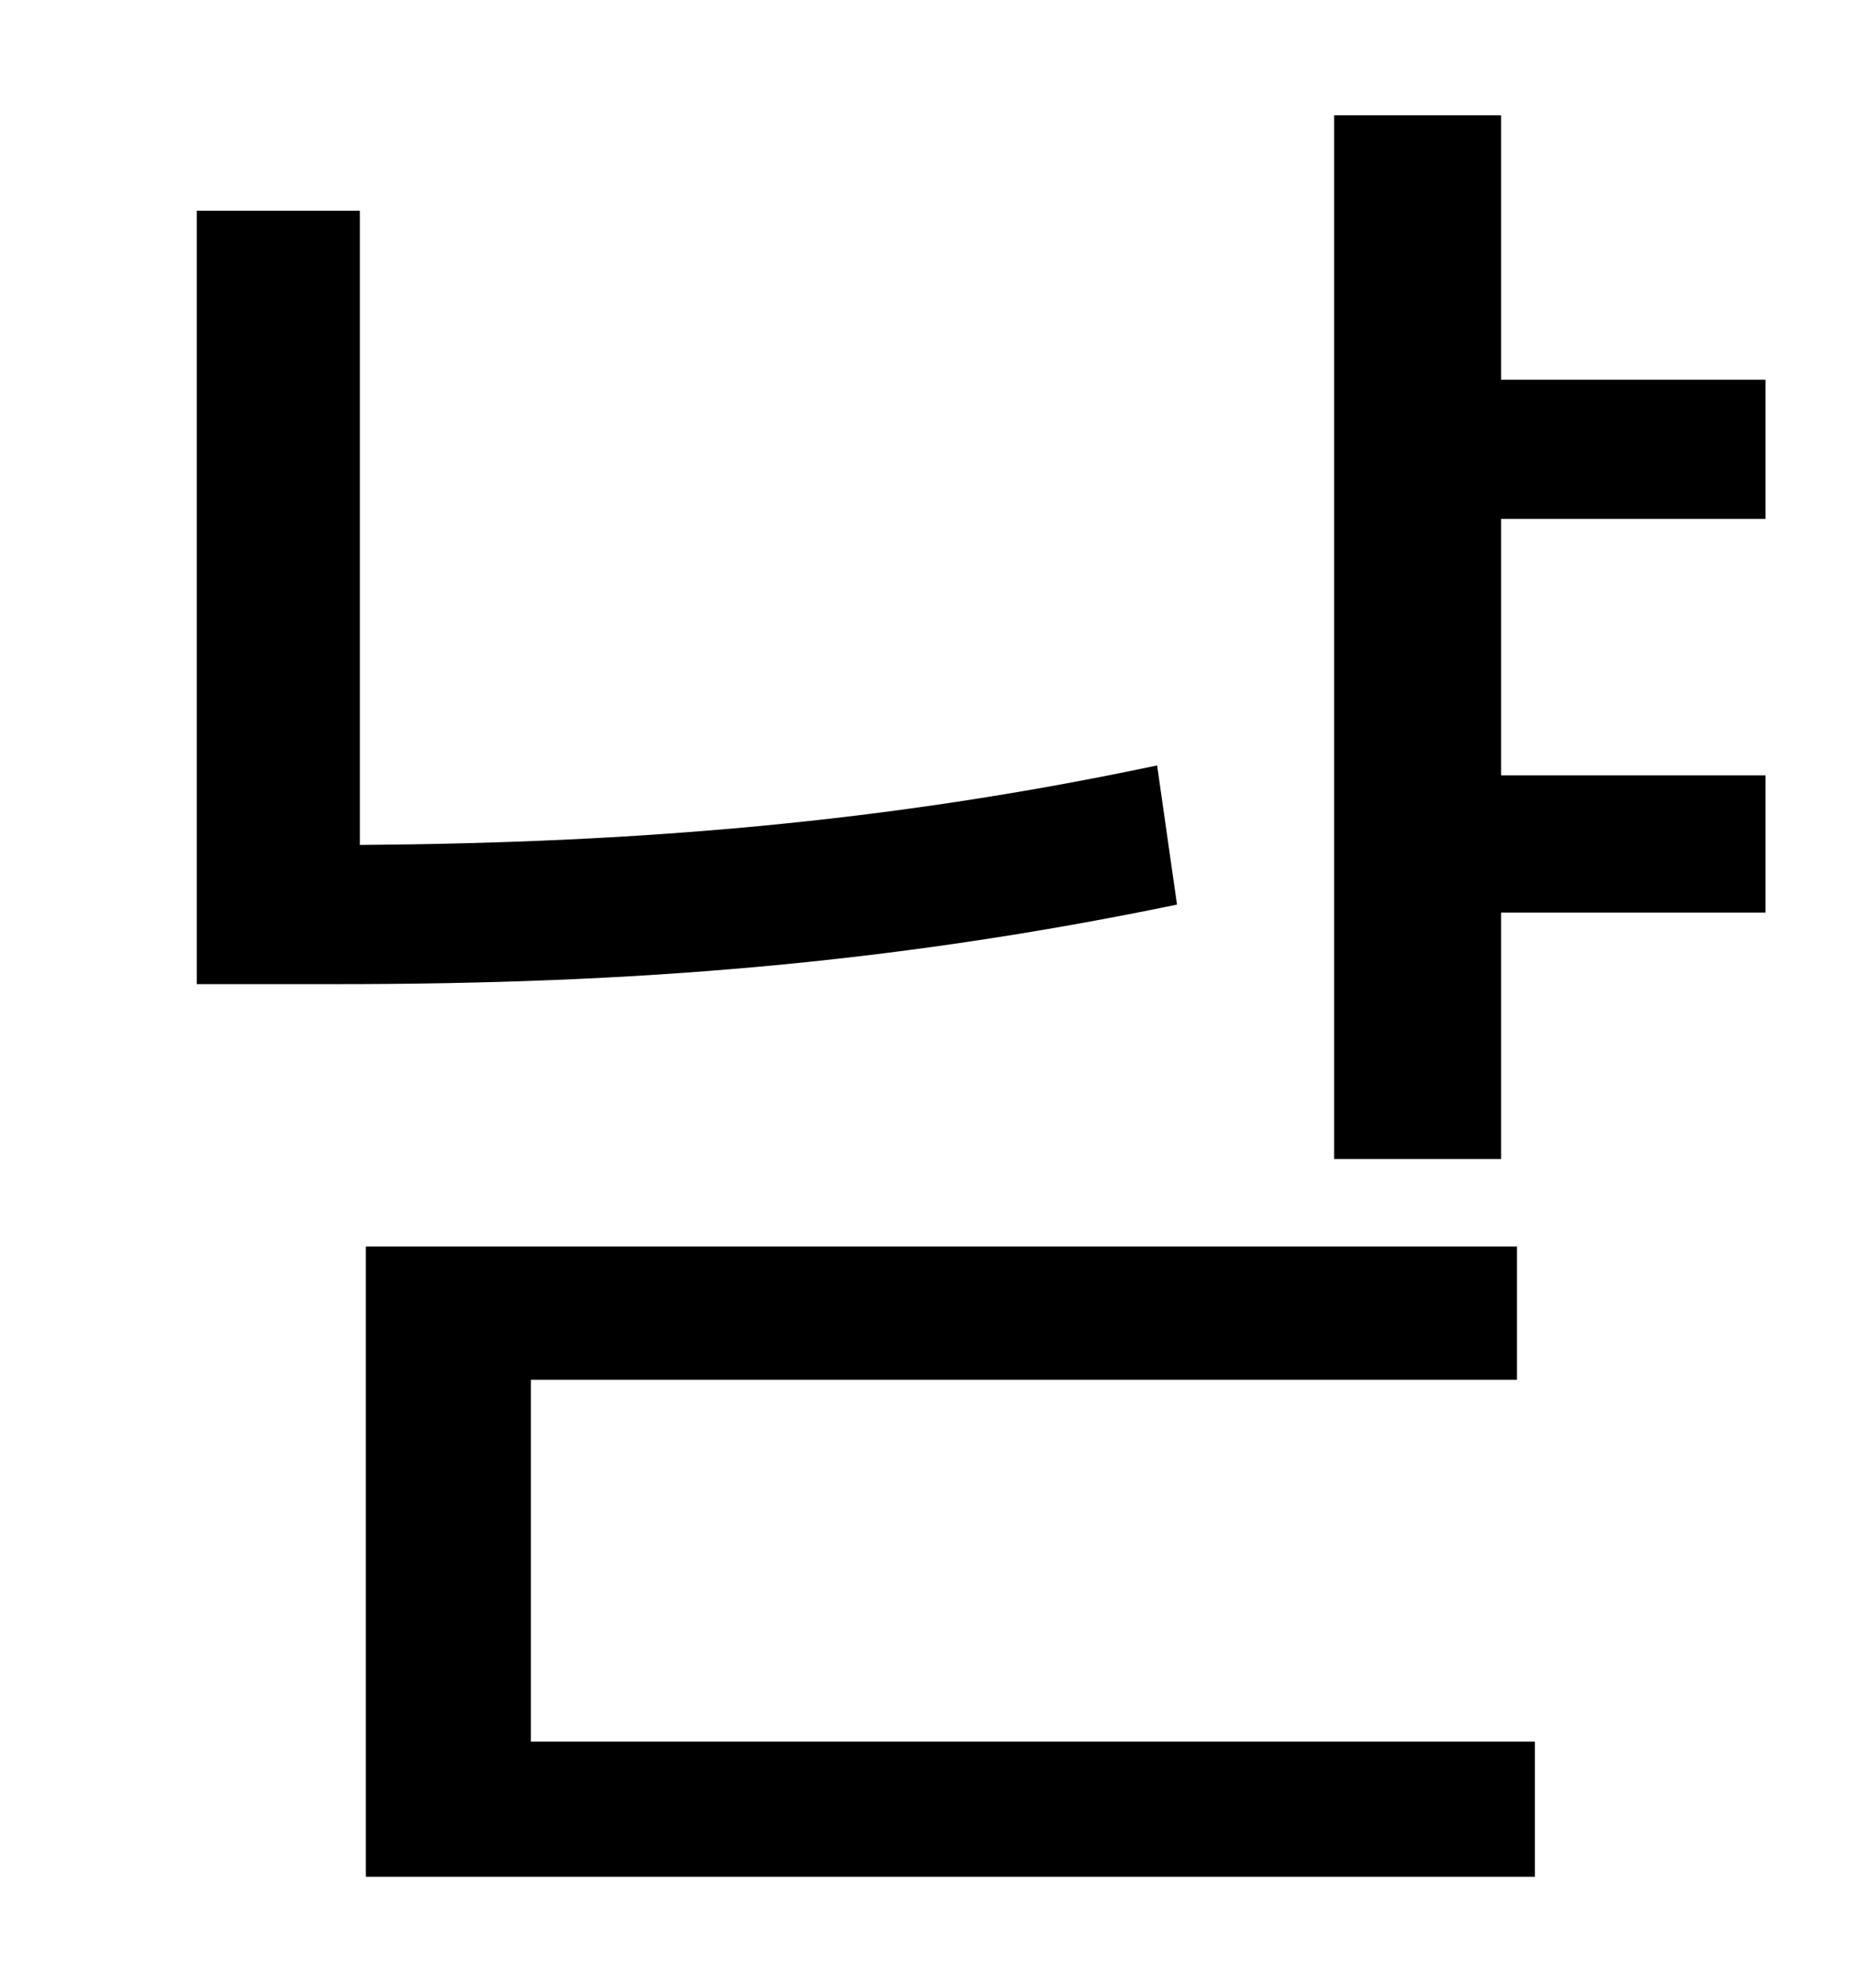 <?xml version="1.0" standalone="no"?>
<!DOCTYPE svg PUBLIC "-//W3C//DTD SVG 1.1//EN" "http://www.w3.org/Graphics/SVG/1.1/DTD/svg11.dtd" >
<svg xmlns="http://www.w3.org/2000/svg" xmlns:xlink="http://www.w3.org/1999/xlink" version="1.1" viewBox="-10 0 930 1000">
   <path fill="currentColor"
d="M572 385l10 70c-145 30 -275 40 -422 40h-71v-389h82v319c138 -1 264 -11 401 -40zM257 694v182h505v68h-588v-317h579v67h-496zM878 261h-133v129h133v69h-133v124h-84v-525h84v133h133v70z" />
</svg>
